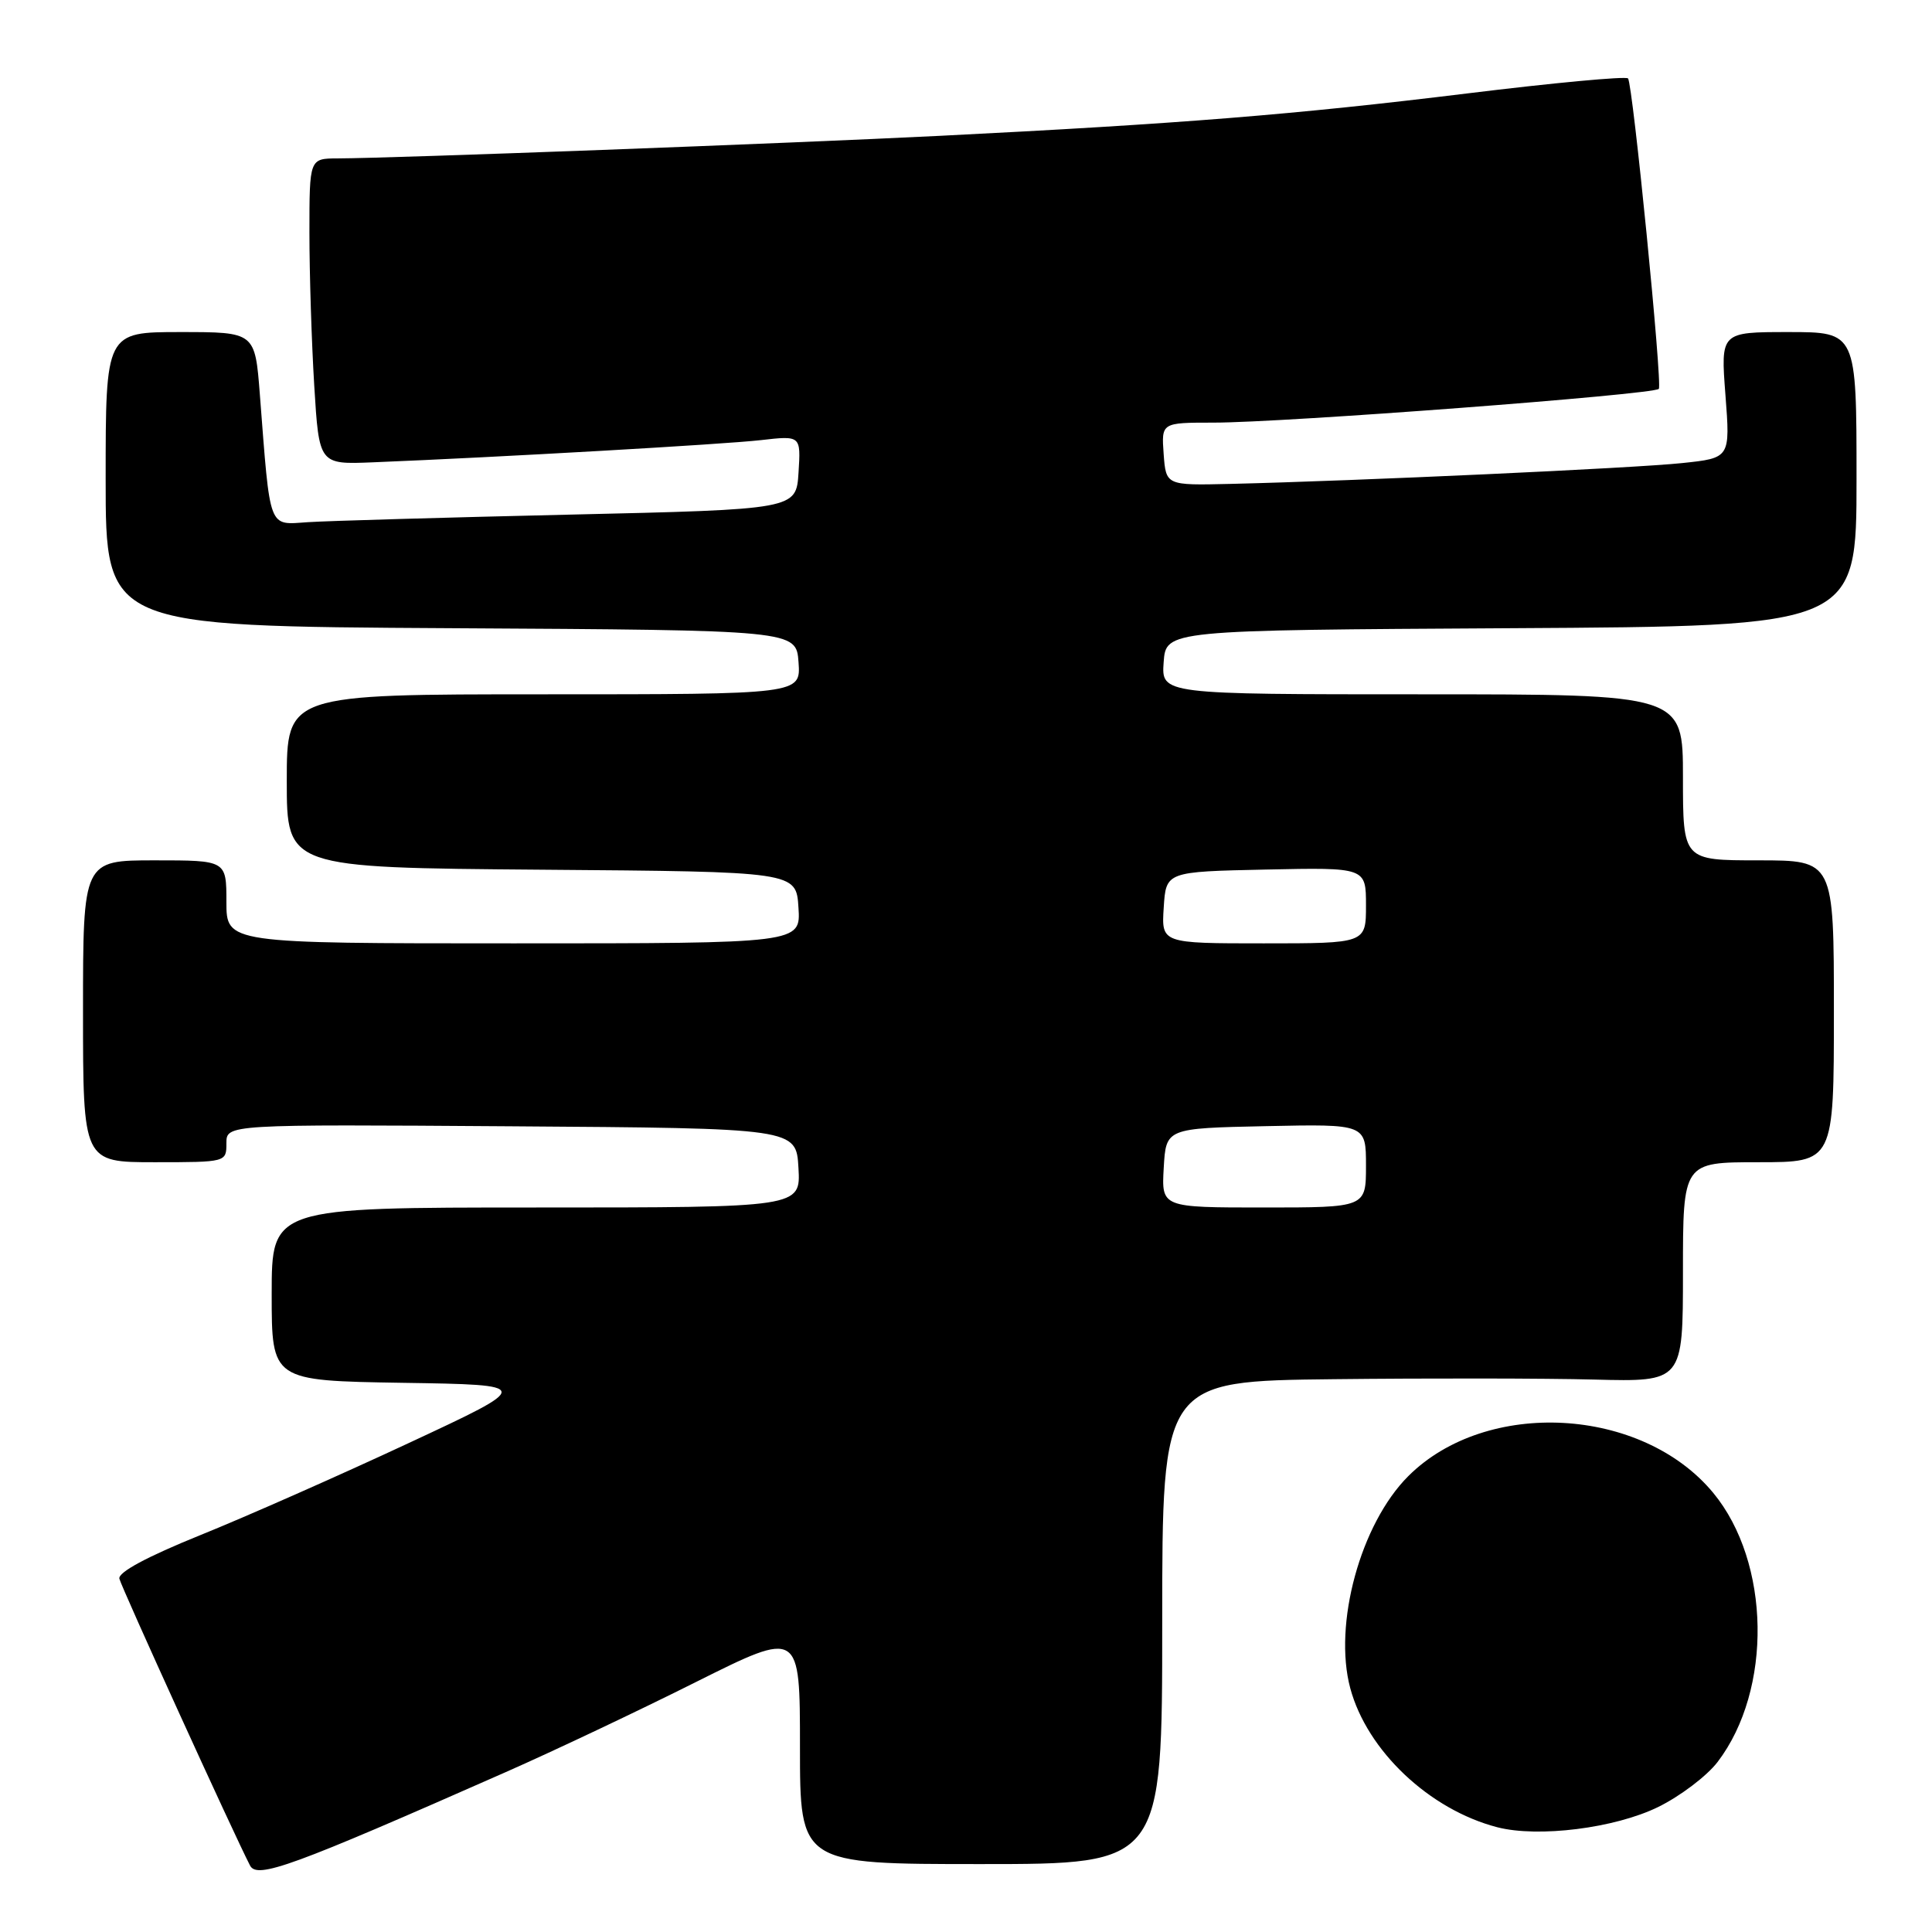 <?xml version="1.0" encoding="UTF-8" standalone="no"?>
<!DOCTYPE svg PUBLIC "-//W3C//DTD SVG 1.1//EN" "http://www.w3.org/Graphics/SVG/1.1/DTD/svg11.dtd" >
<svg xmlns="http://www.w3.org/2000/svg" xmlns:xlink="http://www.w3.org/1999/xlink" version="1.1" viewBox="0 0 256 256">
 <g >
 <path fill="currentColor"
d=" M 67.00 234.82 C 73.33 232.03 84.69 226.65 92.25 222.86 C 106.00 215.99 106.00 215.99 106.00 231.49 C 106.00 247.00 106.00 247.00 130.00 247.00 C 154.00 247.00 154.00 247.00 154.00 215.00 C 154.00 183.00 154.00 183.00 176.75 182.75 C 189.26 182.61 204.79 182.63 211.25 182.80 C 223.00 183.10 223.00 183.10 223.00 168.55 C 223.00 154.00 223.00 154.00 233.00 154.00 C 243.00 154.00 243.00 154.00 243.00 134.00 C 243.00 114.00 243.00 114.00 233.00 114.00 C 223.00 114.00 223.00 114.00 223.00 103.00 C 223.00 92.00 223.00 92.00 188.44 92.00 C 153.89 92.00 153.89 92.00 154.19 87.75 C 154.50 83.50 154.50 83.50 200.25 83.24 C 246.00 82.98 246.00 82.98 246.00 63.49 C 246.00 44.00 246.00 44.00 236.99 44.00 C 227.99 44.00 227.99 44.00 228.63 52.34 C 229.27 60.69 229.27 60.69 222.89 61.36 C 216.63 62.03 179.80 63.72 163.00 64.12 C 154.50 64.32 154.50 64.32 154.19 60.16 C 153.89 56.00 153.89 56.00 160.80 56.00 C 170.09 56.00 219.04 52.29 219.80 51.53 C 220.31 51.02 216.34 11.01 215.72 10.39 C 215.42 10.08 205.79 10.98 194.33 12.39 C 171.51 15.19 156.38 16.40 124.50 18.00 C 104.05 19.02 52.27 20.96 44.75 20.99 C 41.00 21.00 41.00 21.00 41.00 30.84 C 41.00 36.26 41.29 45.38 41.64 51.12 C 42.28 61.55 42.28 61.55 49.39 61.26 C 66.03 60.59 95.90 58.88 100.81 58.32 C 106.12 57.71 106.12 57.71 105.81 62.61 C 105.50 67.50 105.50 67.50 75.50 68.19 C 59.00 68.57 43.39 69.02 40.81 69.19 C 35.49 69.54 35.84 70.47 34.43 52.25 C 33.79 44.00 33.79 44.00 23.90 44.00 C 14.00 44.00 14.00 44.00 14.00 63.49 C 14.00 82.98 14.00 82.98 59.75 83.24 C 105.50 83.50 105.50 83.50 105.81 87.75 C 106.11 92.00 106.11 92.00 72.06 92.00 C 38.00 92.00 38.00 92.00 38.00 103.49 C 38.00 114.97 38.00 114.97 71.75 115.24 C 105.50 115.50 105.50 115.50 105.80 120.25 C 106.11 125.00 106.11 125.00 68.05 125.00 C 30.00 125.00 30.00 125.00 30.00 119.50 C 30.00 114.00 30.00 114.00 20.50 114.00 C 11.00 114.00 11.00 114.00 11.00 134.00 C 11.00 154.00 11.00 154.00 20.50 154.00 C 29.98 154.00 30.00 153.99 30.00 151.49 C 30.00 148.98 30.00 148.98 67.75 149.24 C 105.50 149.50 105.50 149.50 105.80 154.75 C 106.10 160.00 106.10 160.00 71.05 160.00 C 36.00 160.00 36.00 160.00 36.00 171.48 C 36.00 182.95 36.00 182.95 53.35 183.23 C 70.70 183.50 70.70 183.50 54.10 191.24 C 44.97 195.50 32.55 200.99 26.50 203.43 C 19.46 206.28 15.61 208.35 15.82 209.19 C 16.10 210.37 31.00 243.07 33.13 247.19 C 34.07 249.01 38.64 247.34 67.00 234.82 Z  M 219.71 239.44 C 222.63 238.01 226.18 235.32 227.59 233.47 C 234.89 223.90 234.61 207.01 227.01 197.81 C 217.56 186.39 196.95 185.26 186.60 195.60 C 180.27 201.93 176.64 215.23 178.92 223.71 C 181.15 231.99 189.41 239.79 198.40 242.12 C 203.83 243.52 213.97 242.25 219.71 239.44 Z  M 154.20 154.75 C 154.50 149.50 154.50 149.50 167.75 149.22 C 181.00 148.94 181.00 148.94 181.00 154.47 C 181.00 160.00 181.00 160.00 167.45 160.00 C 153.90 160.00 153.90 160.00 154.20 154.75 Z  M 154.20 120.25 C 154.50 115.50 154.50 115.50 167.75 115.22 C 181.00 114.94 181.00 114.94 181.00 119.97 C 181.00 125.00 181.00 125.00 167.45 125.00 C 153.89 125.00 153.89 125.00 154.20 120.25 Z "/>
</g>
</svg>